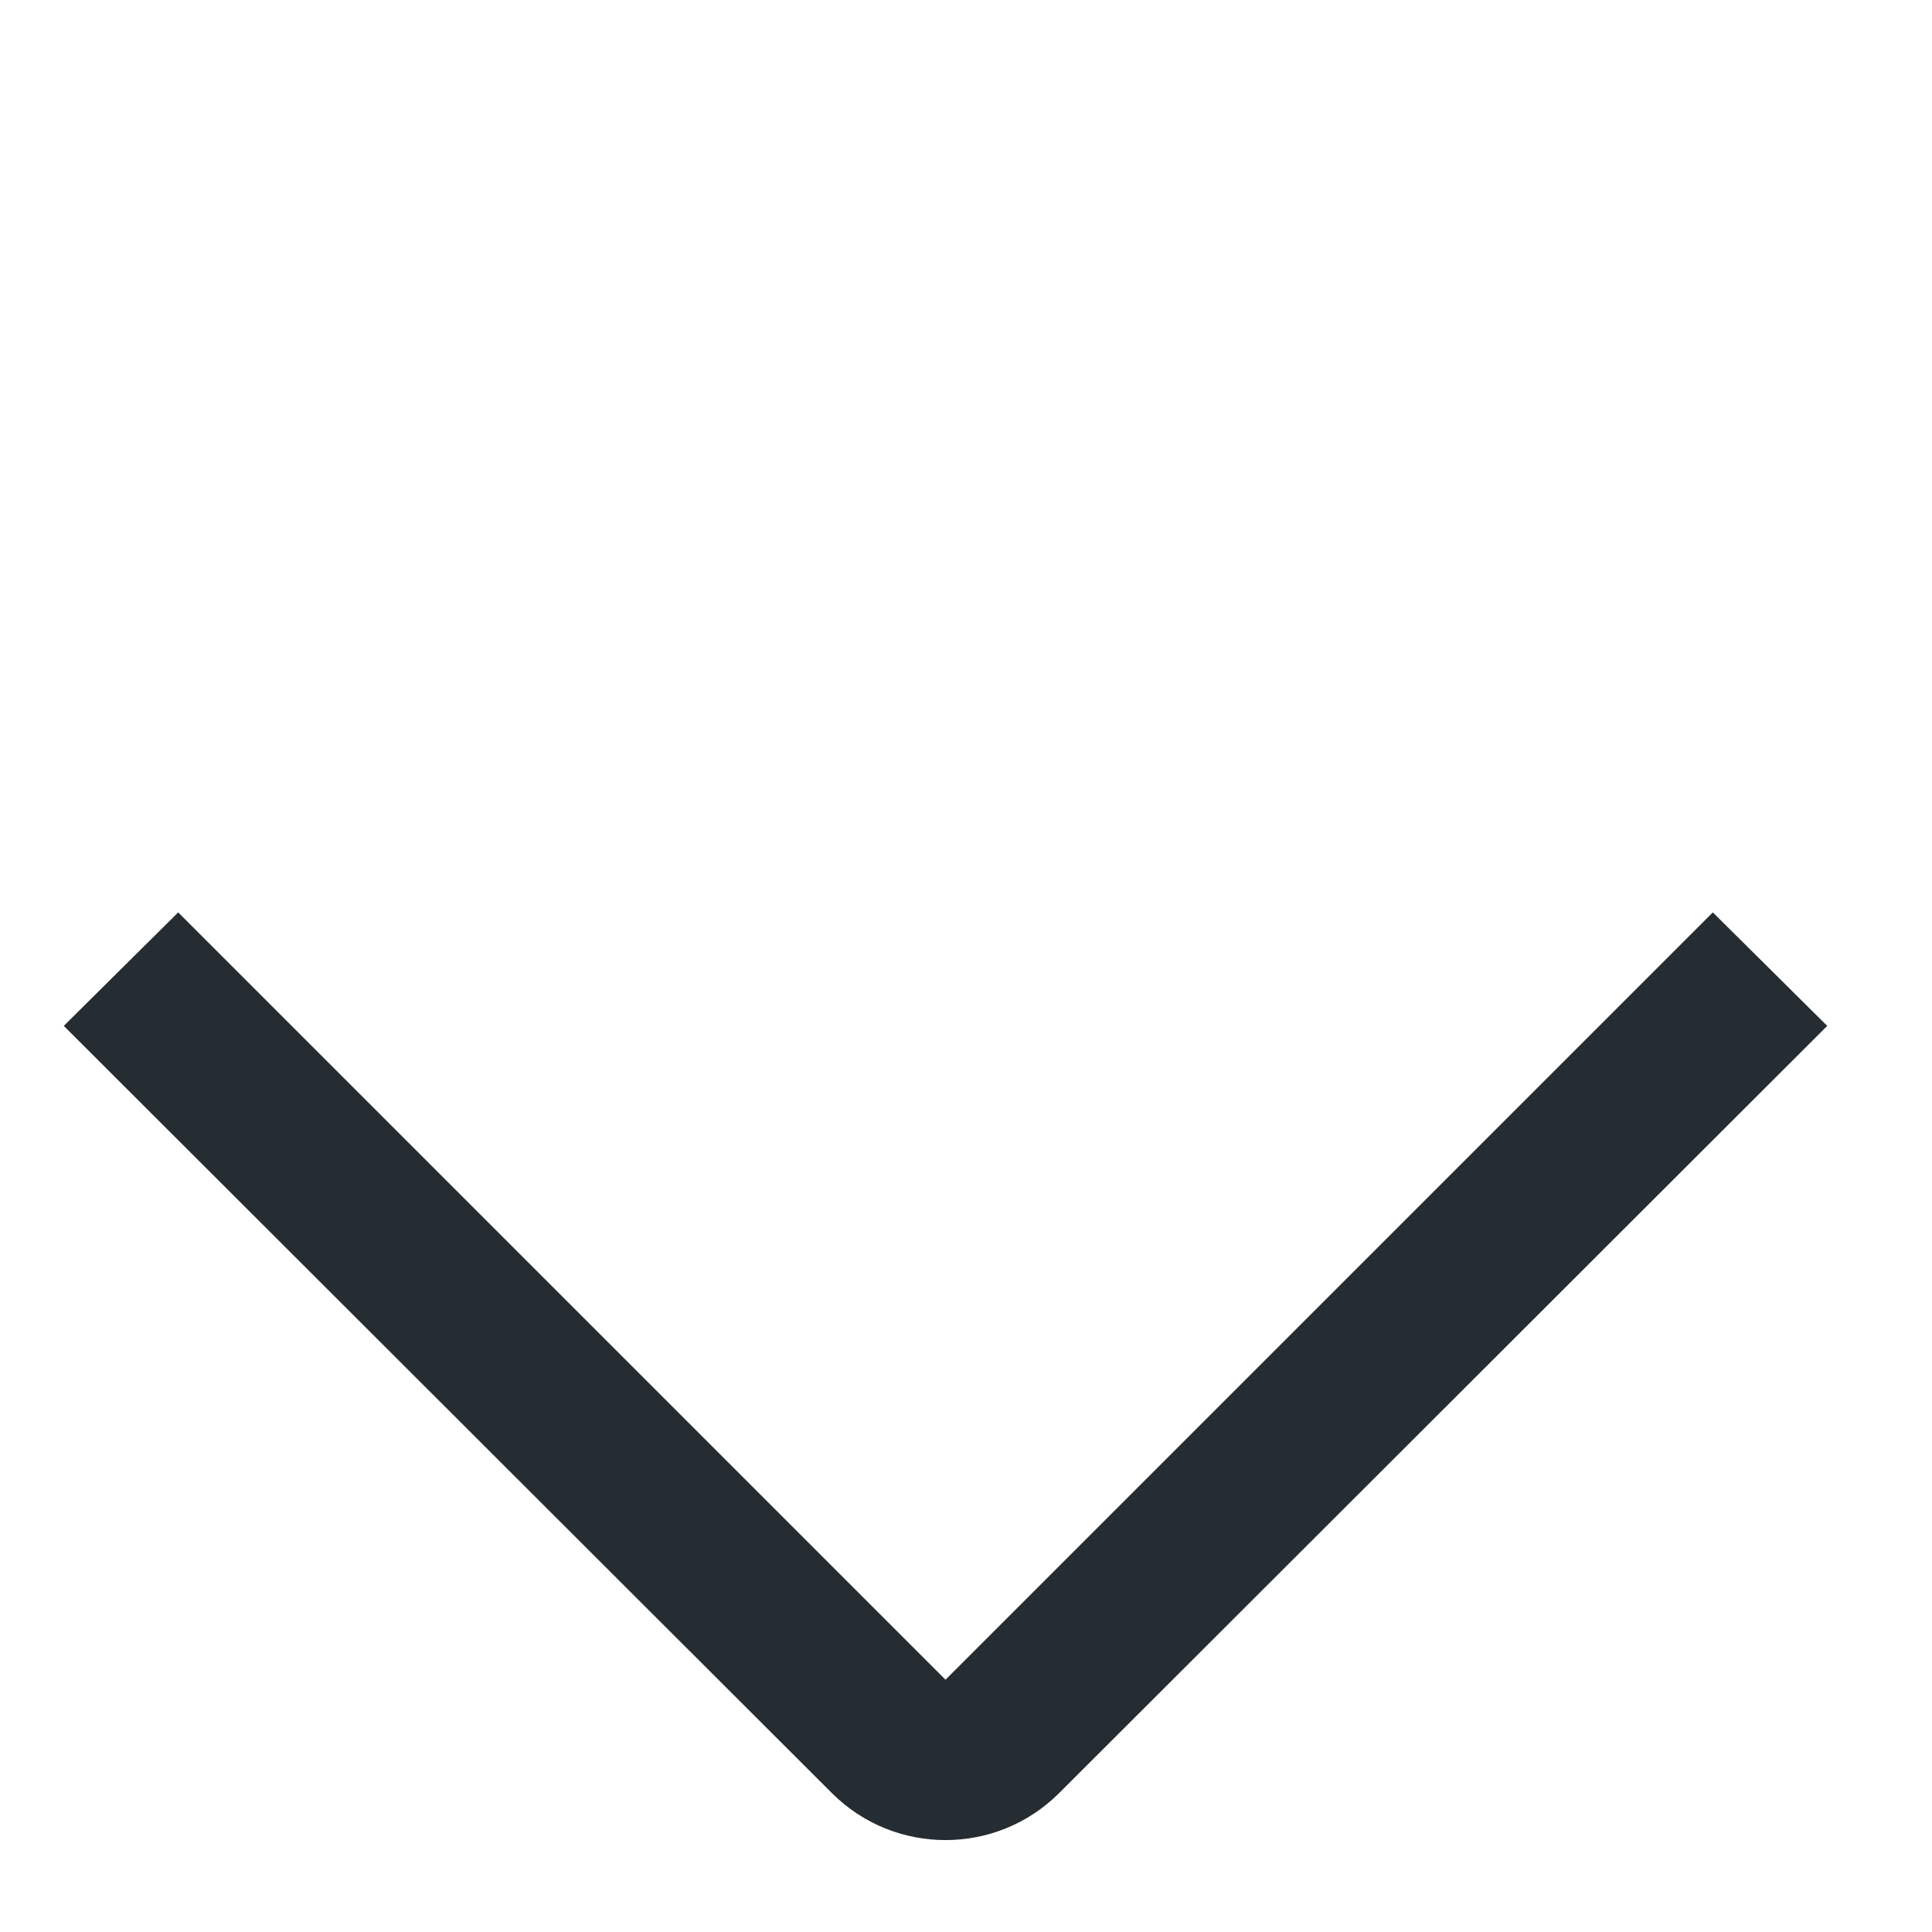 <?xml version="1.0" encoding="UTF-8"?>
<svg width="12px" height="12px" viewBox="0 0 12 12" version="1.1" xmlns="http://www.w3.org/2000/svg" xmlns:xlink="http://www.w3.org/1999/xlink">
    <title>arrow</title>
    <g id="PC" stroke="none" stroke-width="1" fill="none" fill-rule="evenodd">
        <g id="Certification_zh3" transform="translate(-1452, -2090)" fill="#252C32">
            <g id="FAQ" transform="translate(440, 1992)">
                <g id="Group-4" transform="translate(0, 72)">
                    <g id="arrow" transform="translate(1012, 26)">
                        <path d="M2,2.5 L2.004,9.244 C2.005,9.794 2.451,10.24 3.001,10.241 L9.745,10.245 L9.741,9.244 L3.001,9.244 L3.001,2.504 L2,2.5 Z" id="Style备份-3" transform="translate(5.872, 6.372) rotate(-45) translate(-5.872, -6.372) "></path>
                    </g>
                </g>
            </g>
        </g>
    </g>
</svg>